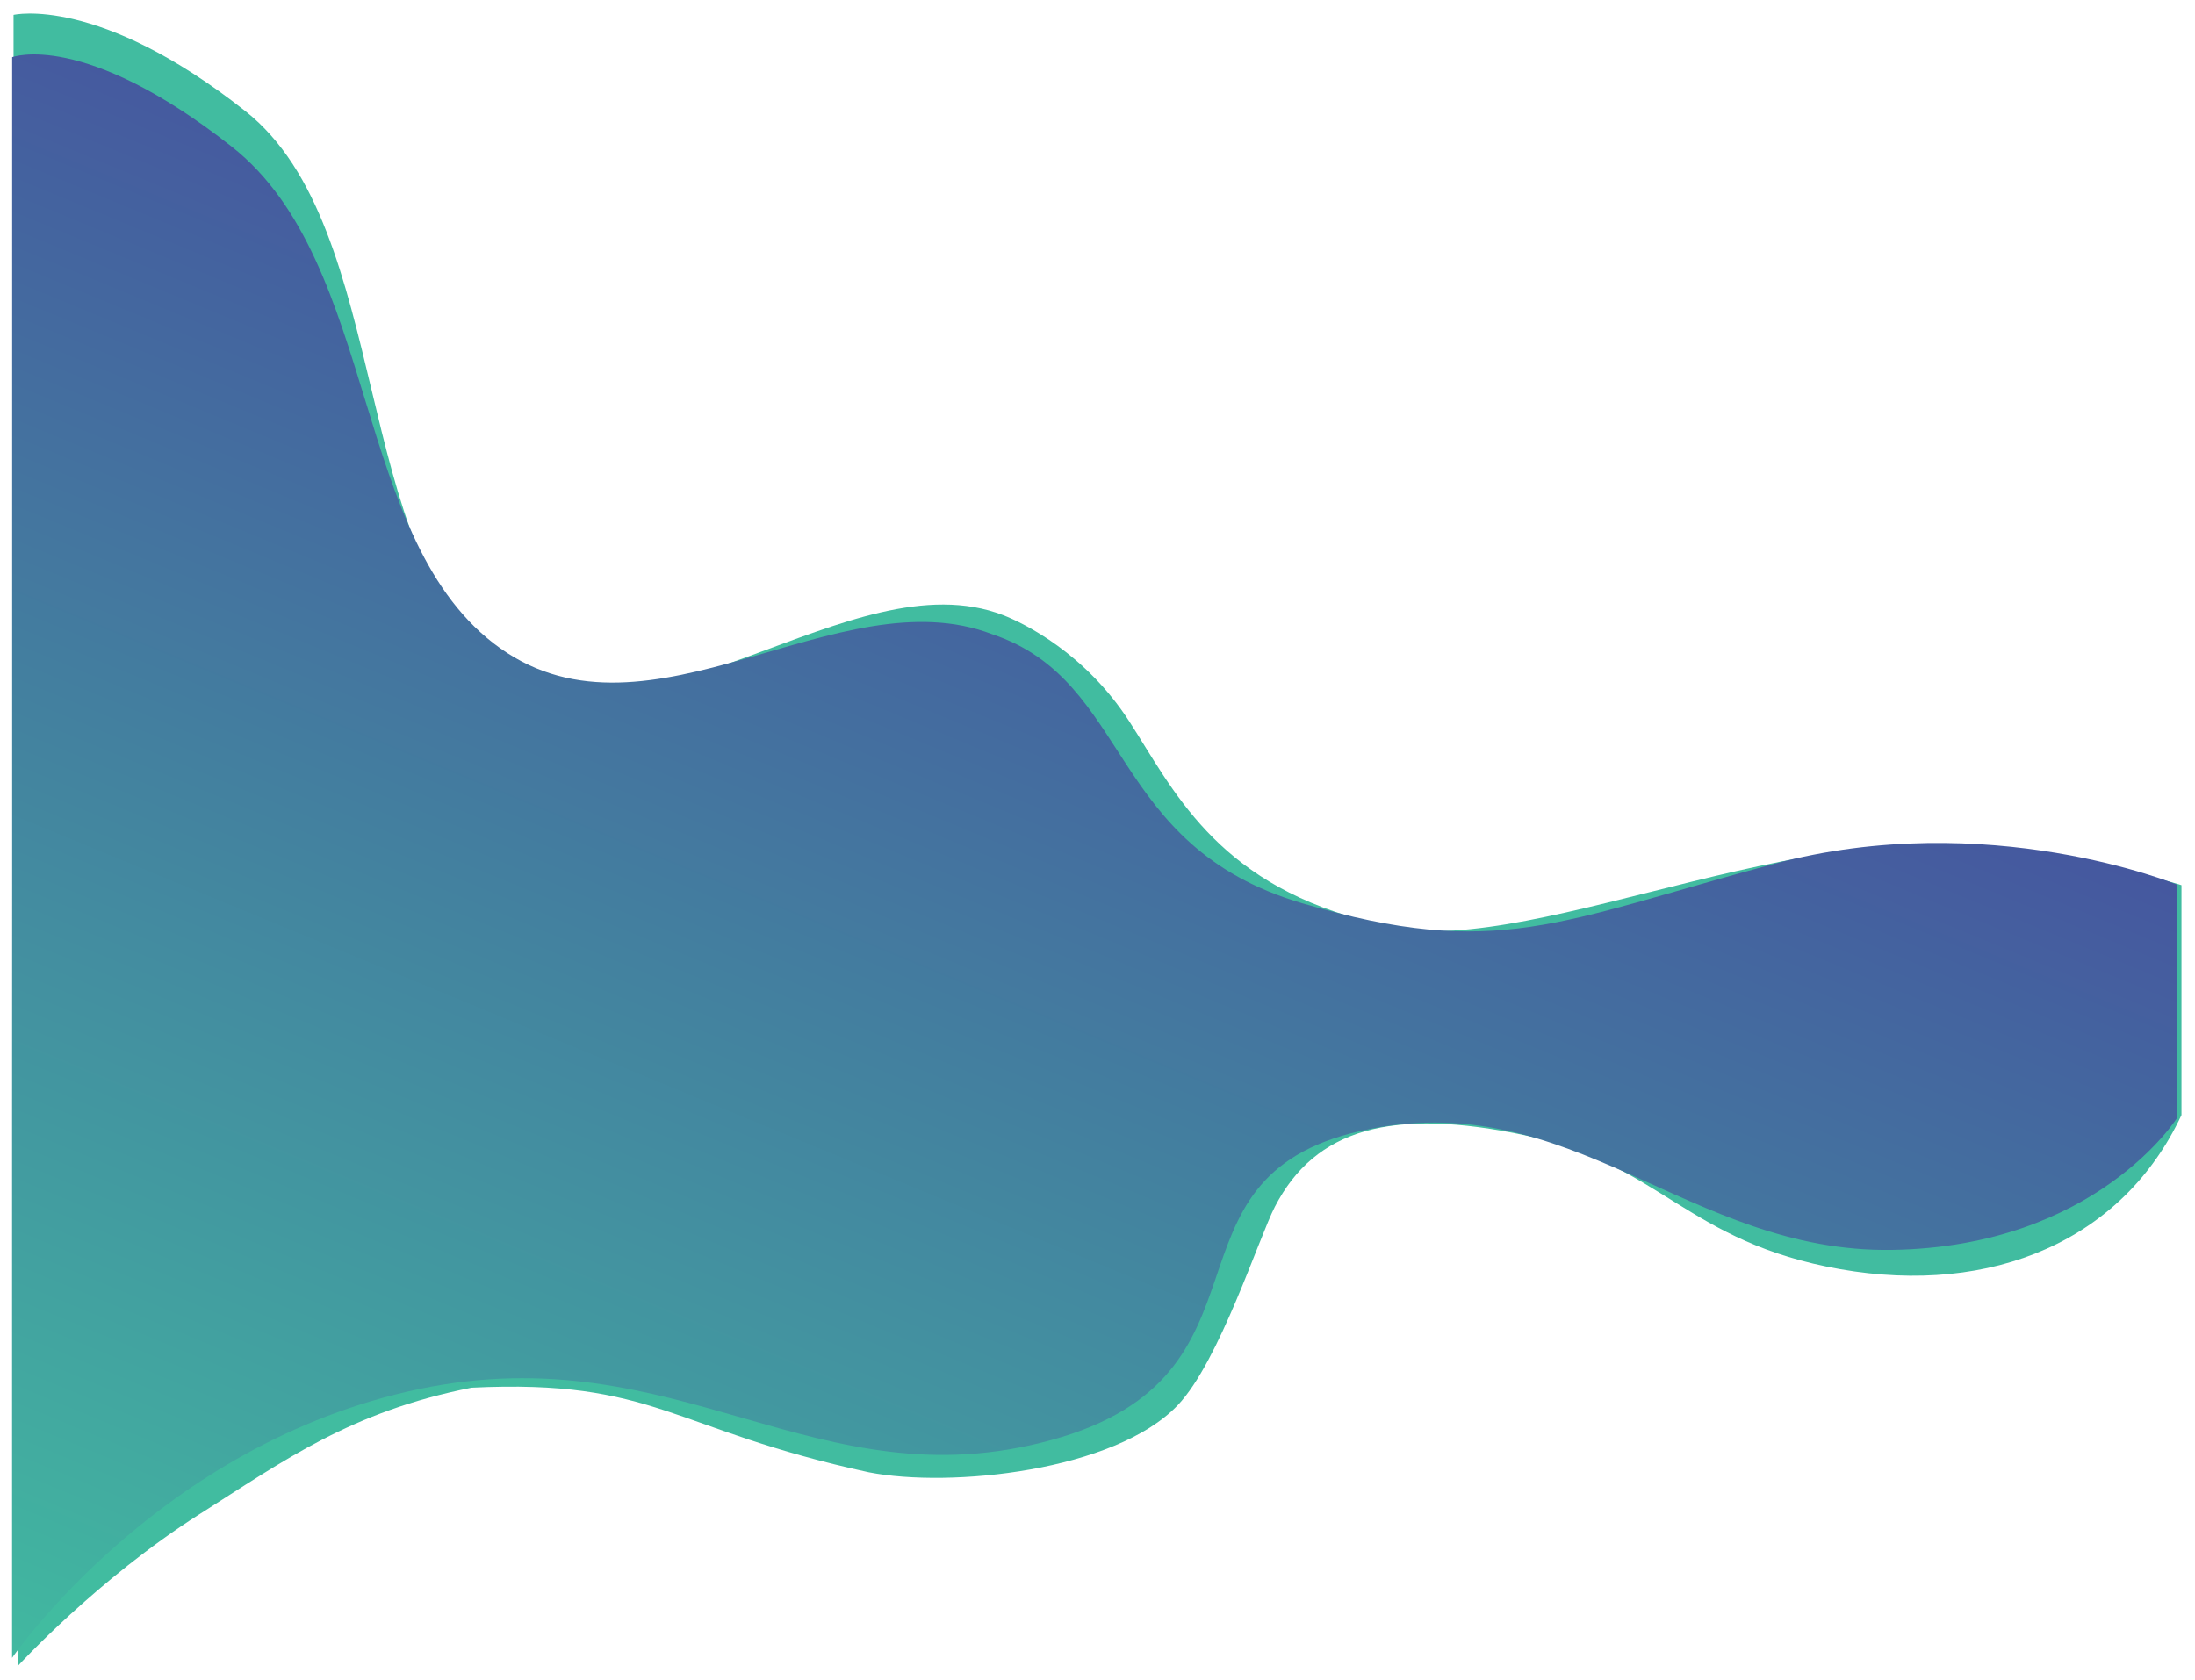 <svg xmlns="http://www.w3.org/2000/svg" xmlns:xlink="http://www.w3.org/1999/xlink" width="1946.486" height="1489.856" viewBox="0 0 1946.486 1489.856">
  <defs>
    <filter id="Tracé_135" x="0" y="0" width="1946.486" height="1489.856" filterUnits="userSpaceOnUse">
      <feOffset dx="4" dy="1" input="SourceAlpha"/>
      <feGaussianBlur stdDeviation="4" result="blur"/>
      <feFlood flood-opacity="0.161"/>
      <feComposite operator="in" in2="blur"/>
      <feComposite in="SourceGraphic"/>
    </filter>
    <linearGradient id="linear-gradient" x1="0.105" y1="1.102" x2="0.584" y2="0.233" gradientUnits="objectBoundingBox">
      <stop offset="0" stop-color="#41bca0"/>
      <stop offset="1" stop-color="#45539f"/>
    </linearGradient>
  </defs>
  <g id="Groupe_114" data-name="Groupe 114" transform="translate(11.841 -1378.434)">
    <g transform="matrix(1, 0, 0, 1, -11.84, 1378.43)" filter="url(#Tracé_135)">
      <path id="Tracé_135-2" data-name="Tracé 135" d="M3876.644,1182.542v-203.9s-43.715-15.4-165.171-31.382c-190.851-30.846-439.061,110.331-561.959,62.1-130.4-35.128-167.179-116.112-206.076-176.244s-92.885-86.74-111.734-94.017c-135.72-52.4-315.585,135.514-447.319,41.479s-93.662-384.856-224.4-488.37-205.823-85.585-205.823-85.585V984.043l3.7,687.248s70.175-76.751,160.983-134.565c75.944-48.193,134.357-91.063,241.459-112.35,162.985-7.934,177.164,36.98,352.248,75.026,72.314,14.173,218.31-.978,274.074-59.575,36.736-38.6,72-148.8,86.143-176.115,35.539-68.636,103.385-88.568,222.62-63.042s143.288,94.816,278.644,118.571S3824.872,1293.25,3876.644,1182.542Z" transform="translate(-1946.16 -194.43)" fill="#41bca0"/>
    </g>
    <path id="Tracé_134" data-name="Tracé 134" d="M3552.688,929.863c-190.158,50.975-244.558,85.748-417.735,34.784s-150.6-197.052-274.972-238.639c-136.613-52.4-303.531,106.551-436.131,12.515s-106.658-341.538-238.259-445.052-194.661-79.3-194.661-79.3V949.432l-.073,205.381v479.235s130.206-190.1,360.585-238.4,352.1,102.449,560.932,45.191,87.944-232.052,274.4-274.224,290.382,108.486,471.42,105.536,252.734-117.338,252.734-117.338V948.207S3742.846,878.888,3552.688,929.863Z" transform="translate(-1992 1215)" fill="url(#linear-gradient)"/>
  </g>
</svg>
